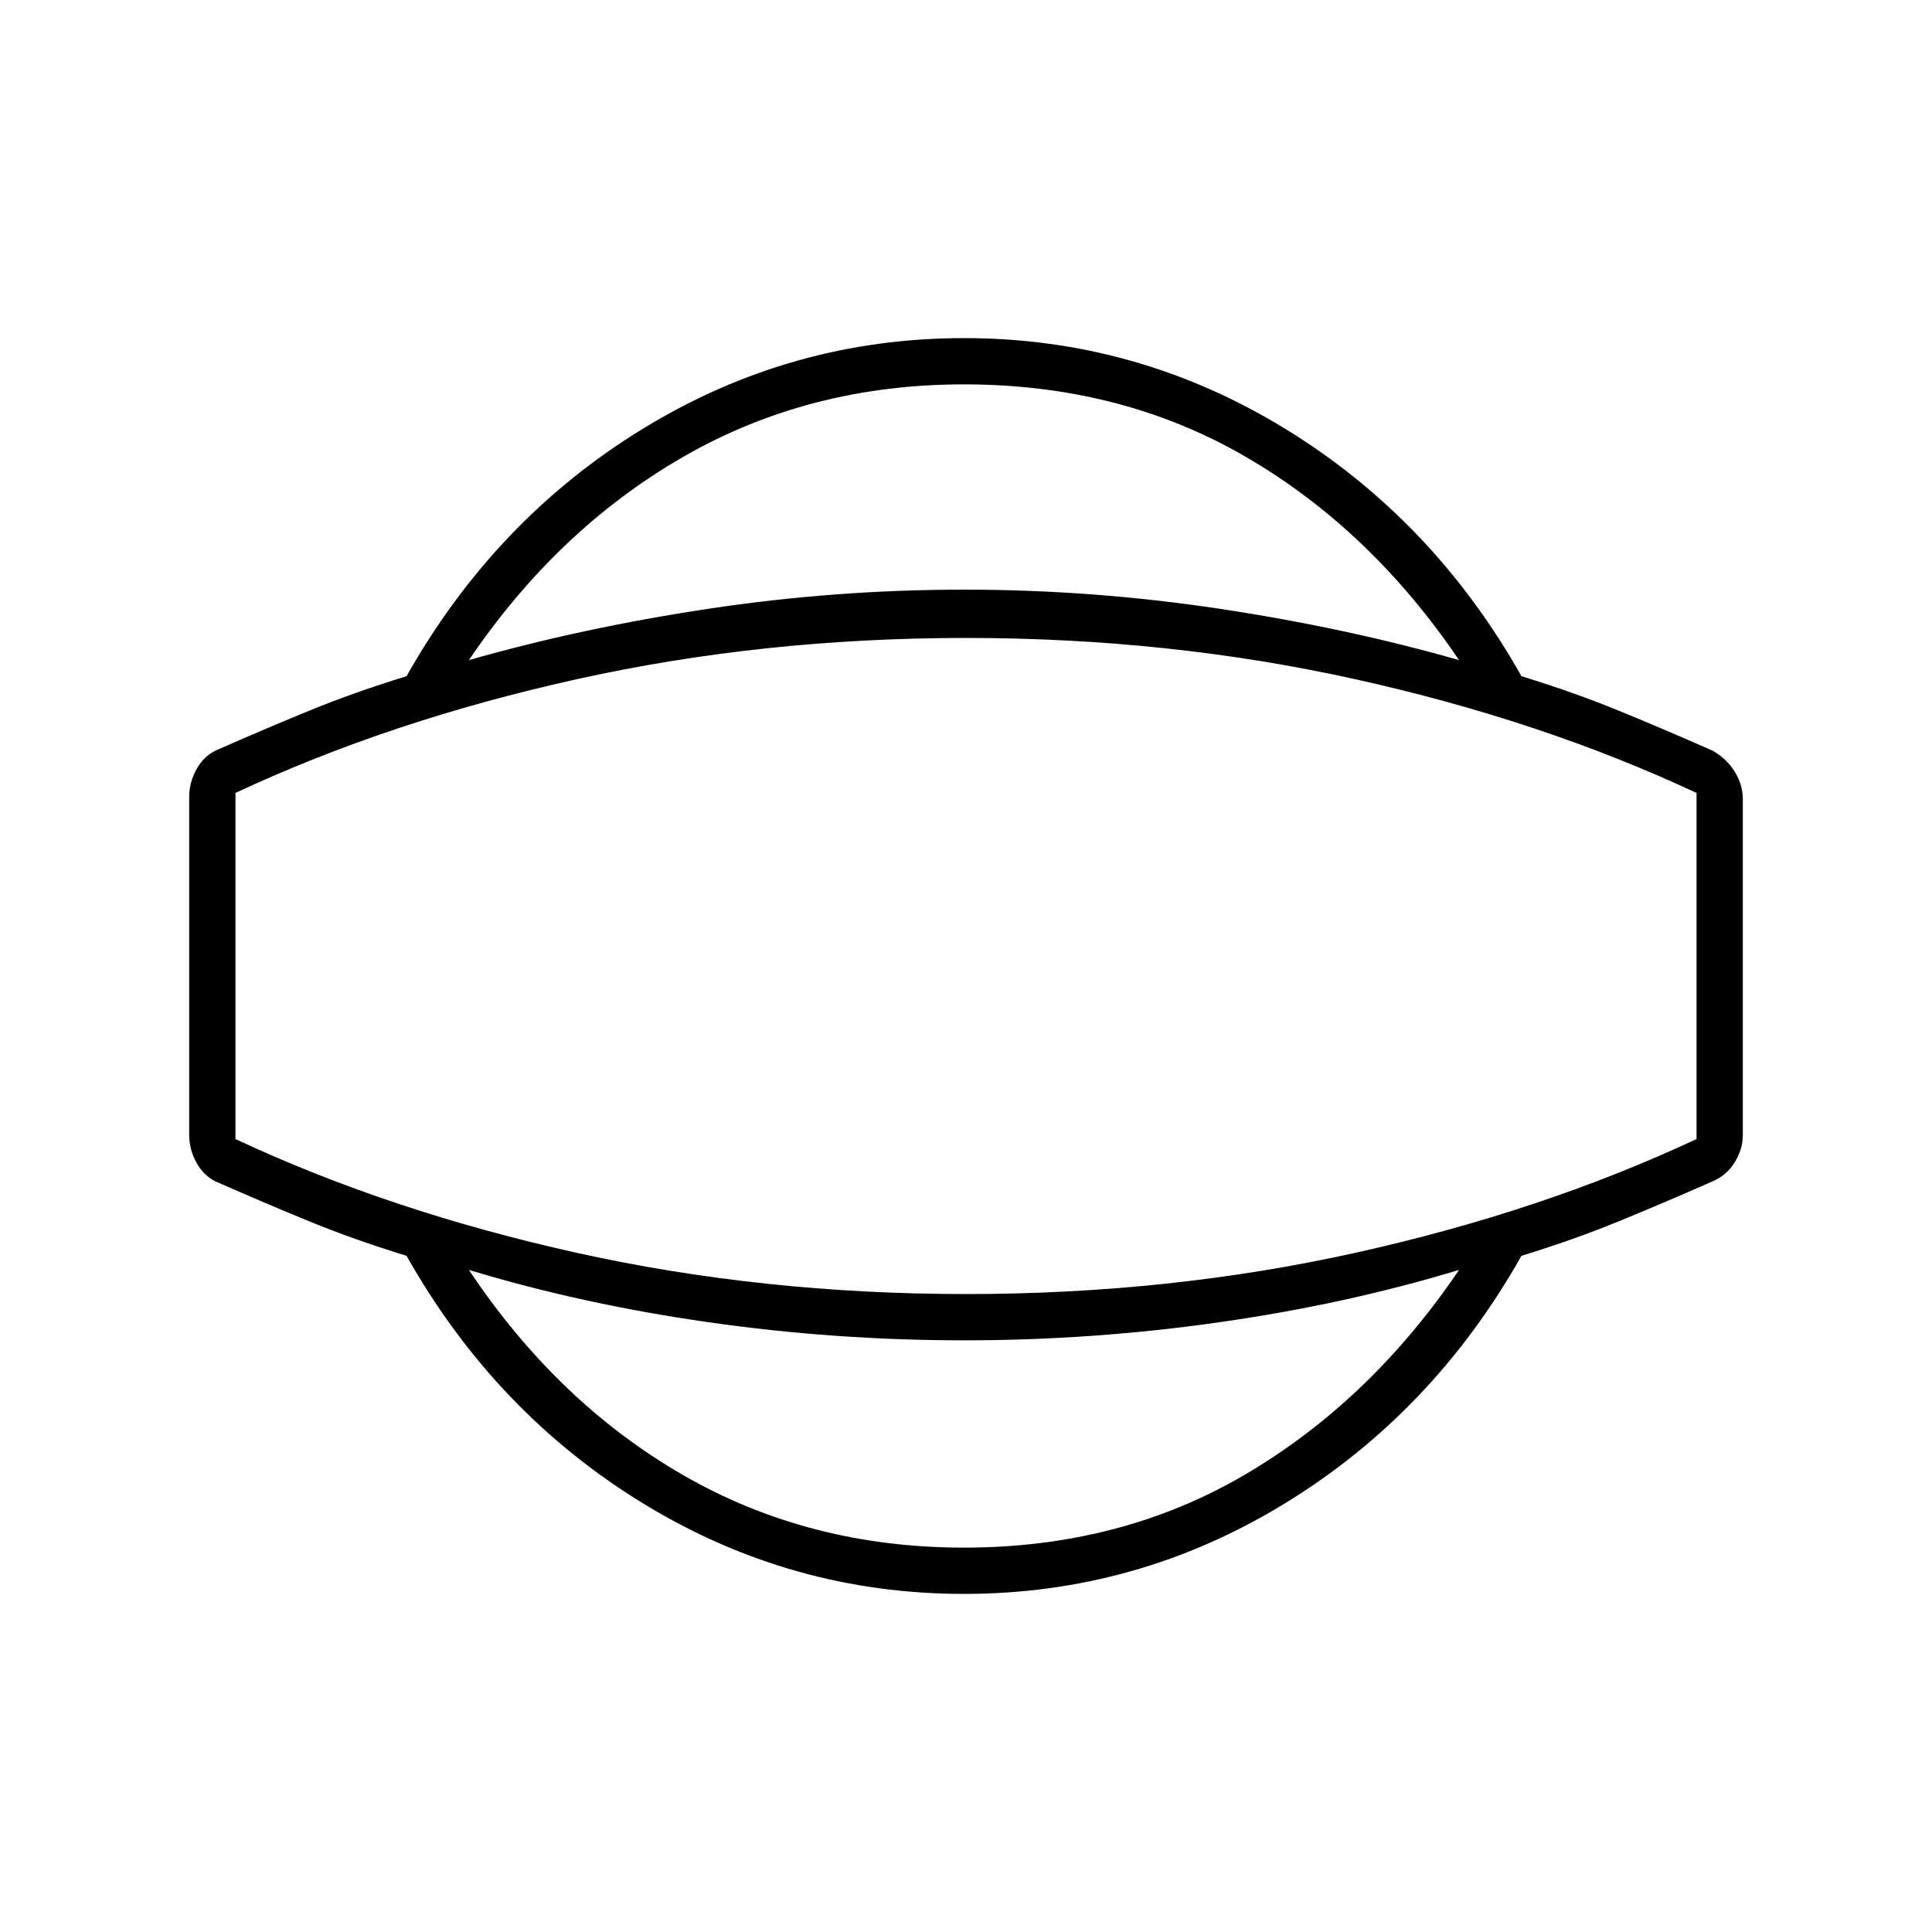 <svg xmlns="http://www.w3.org/2000/svg" height="40" width="40"><path d="M19.958 33Q16.375 33 13.312 31.125Q10.25 29.25 8.417 26Q7.333 25.667 6.417 25.292Q5.5 24.917 4.458 24.458Q4.208 24.333 4.062 24.062Q3.917 23.792 3.917 23.5V16.5Q3.917 16.208 4.062 15.938Q4.208 15.667 4.458 15.542Q5.5 15.083 6.417 14.708Q7.333 14.333 8.417 14Q10.25 10.75 13.312 8.875Q16.375 7 19.958 7Q23.542 7 26.604 8.875Q29.667 10.75 31.5 14Q32.583 14.333 33.5 14.708Q34.417 15.083 35.458 15.542Q35.75 15.708 35.917 15.979Q36.083 16.25 36.083 16.542V23.5Q36.083 23.792 35.917 24.062Q35.75 24.333 35.458 24.458Q34.417 24.917 33.5 25.292Q32.583 25.667 31.5 26Q29.667 29.25 26.604 31.125Q23.542 33 19.958 33ZM19.958 32.042Q23.208 32.042 25.792 30.521Q28.375 29 30.208 26.292Q27.875 27 25.25 27.375Q22.625 27.75 19.958 27.75Q17.292 27.75 14.667 27.375Q12.042 27 9.708 26.292Q11.542 29.042 14.146 30.542Q16.75 32.042 19.958 32.042ZM20 20Q20 20 20 20Q20 20 20 20Q20 20 20 20Q20 20 20 20Q20 20 20 20Q20 20 20 20Q20 20 20 20Q20 20 20 20ZM19.958 7.958Q16.75 7.958 14.146 9.458Q11.542 10.958 9.708 13.667Q12.042 13 14.667 12.604Q17.292 12.208 19.958 12.208Q22.625 12.208 25.25 12.604Q27.875 13 30.208 13.667Q28.375 10.958 25.792 9.458Q23.208 7.958 19.958 7.958ZM20 26.792Q24.208 26.792 28.062 25.938Q31.917 25.083 35.125 23.583V16.417Q31.917 14.917 28.062 14.063Q24.208 13.208 20 13.208Q15.792 13.208 11.938 14.063Q8.083 14.917 4.875 16.417V23.583Q8.083 25.083 11.938 25.938Q15.792 26.792 20 26.792Z"/></svg>